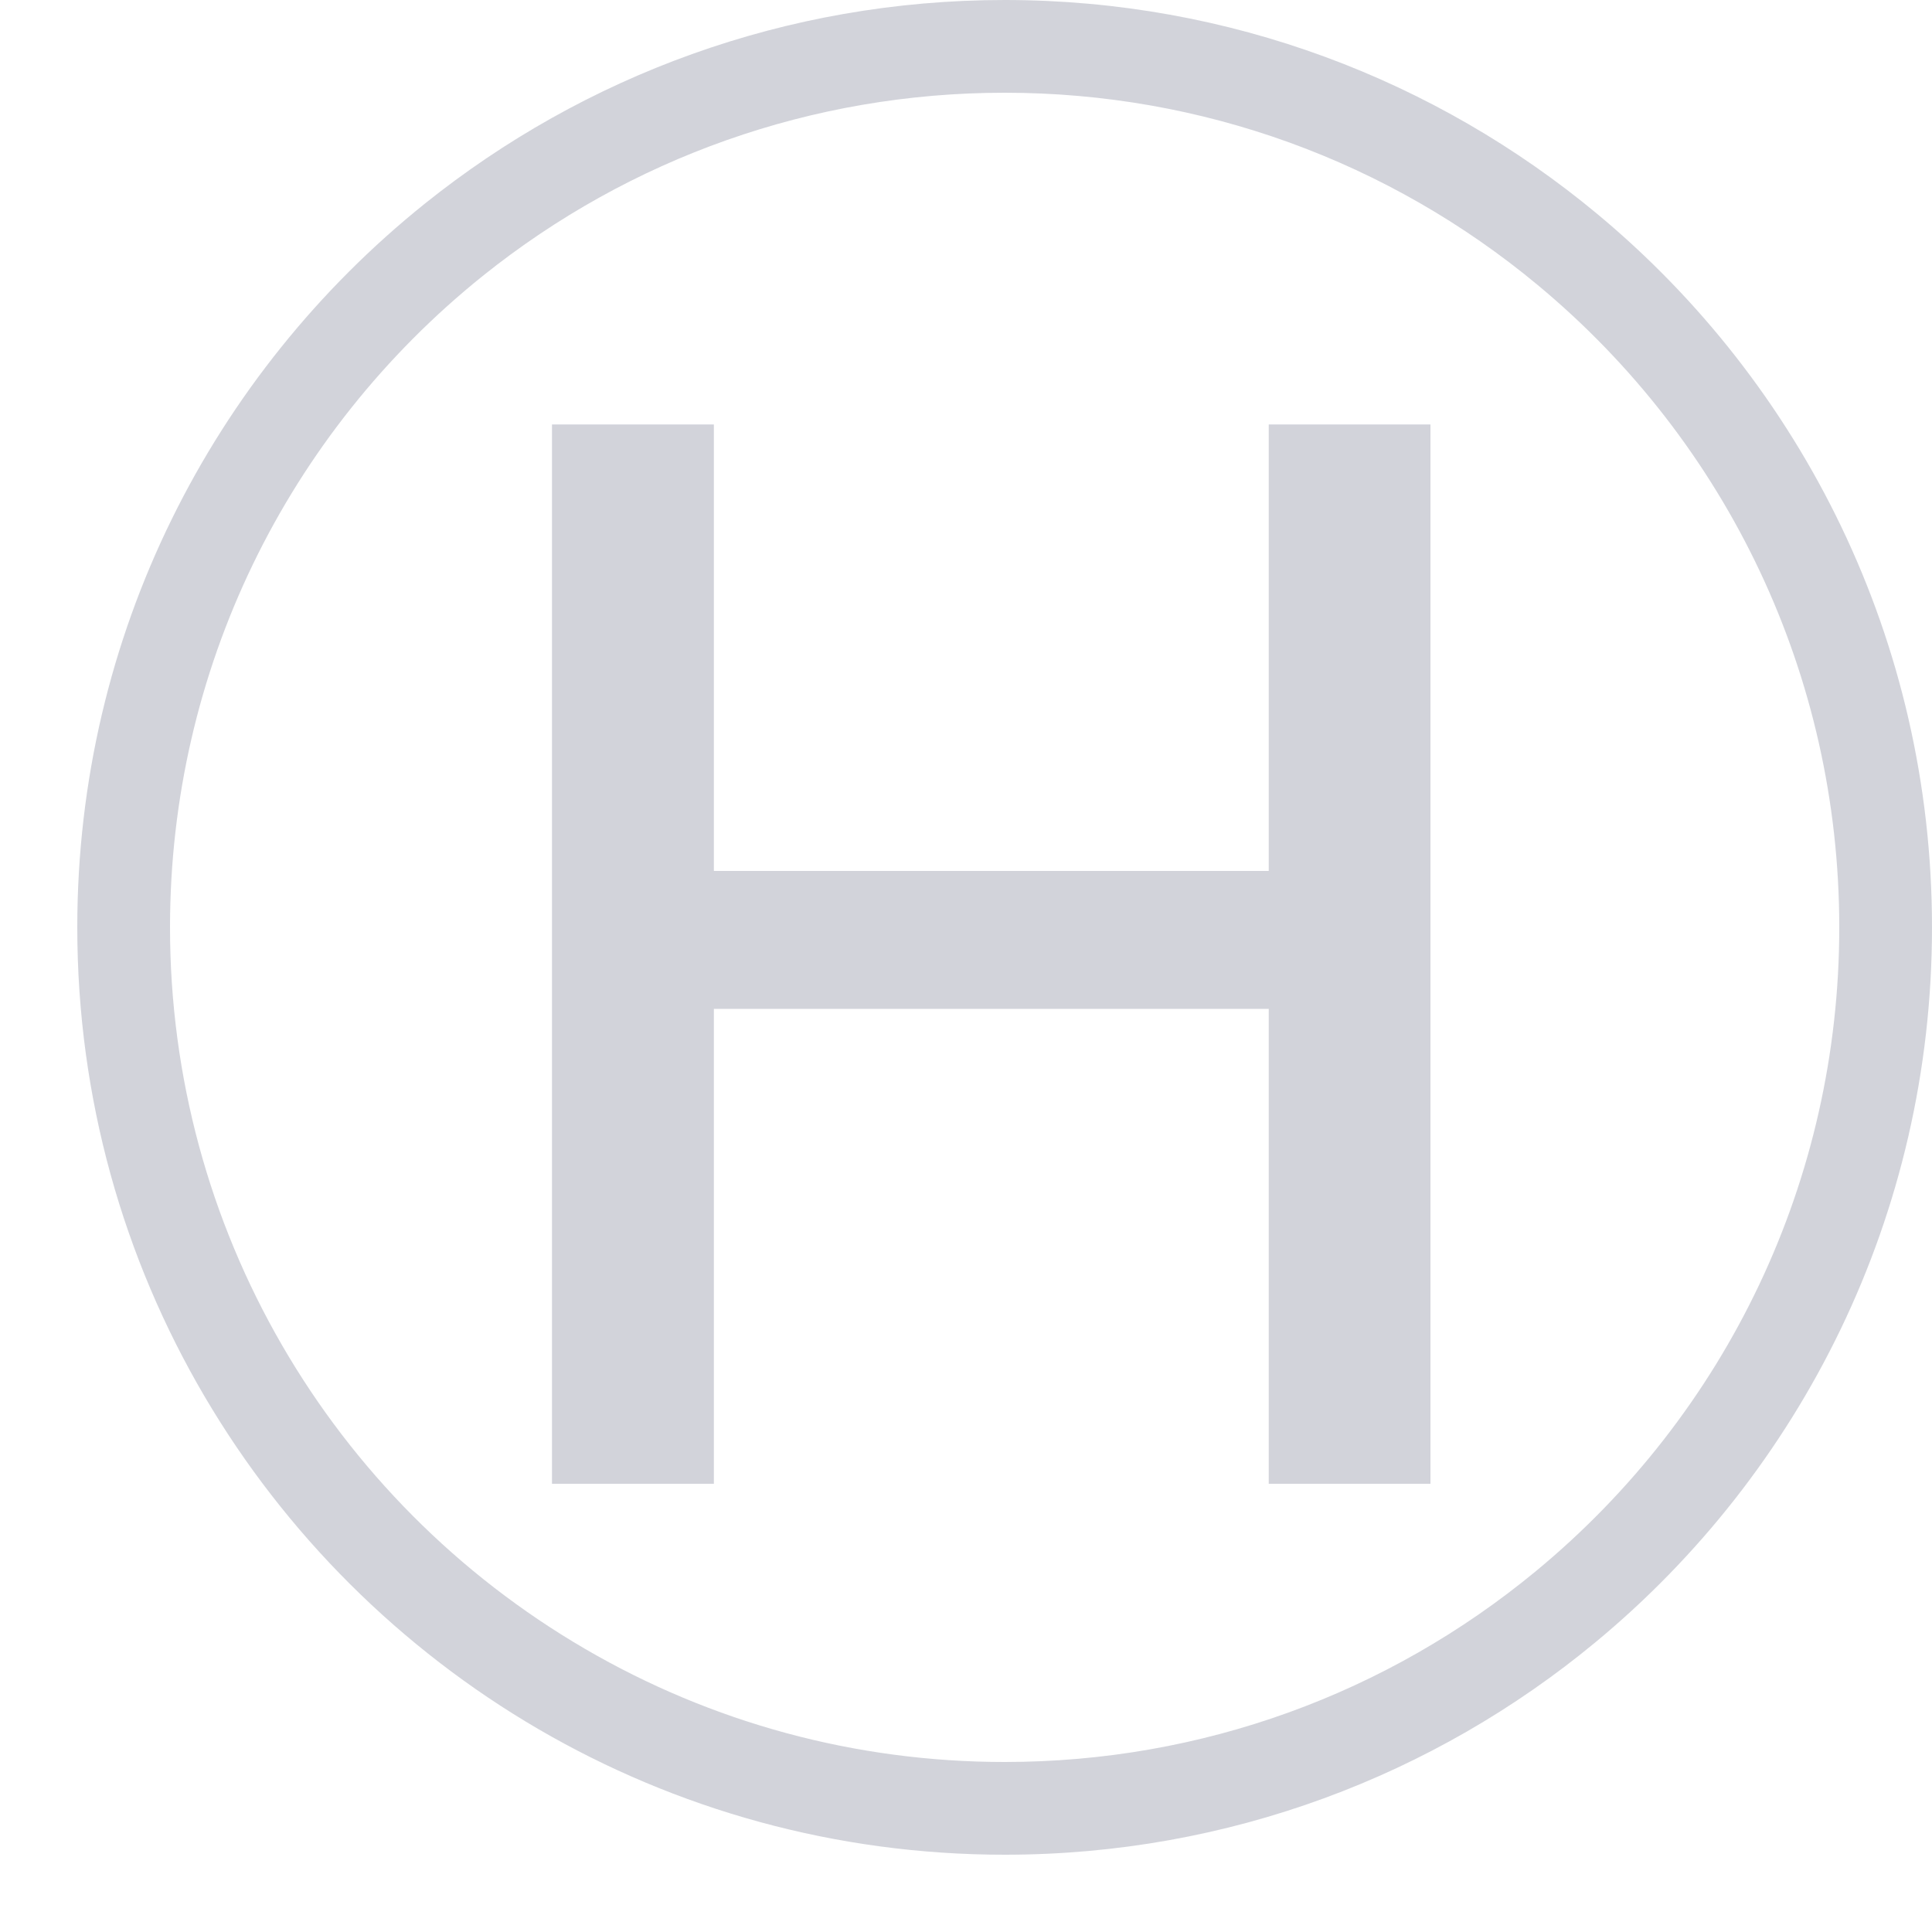 <svg width="10" height="10" viewBox="0 0 10 10" fill="none" xmlns="http://www.w3.org/2000/svg">
<g opacity="0.5">
<path d="M3.695 7.68V5.222H6.567V7.68H7.404V2.197H6.567V4.508H3.695V2.197H2.857V7.68H3.695Z" fill="#A5A8B6"/>
<path fill-rule="evenodd" clip-rule="evenodd" d="M8.267 1.107C7.435 0.416 6.366 0 5.2 0C4.065 0 3.021 0.395 2.199 1.054C1.102 1.934 0.4 3.285 0.4 4.8C0.4 6.571 1.36 8.118 2.787 8.95C3.496 9.363 4.321 9.6 5.2 9.6C6.361 9.6 7.426 9.188 8.256 8.502C9.321 7.622 10 6.29 10 4.8C10 3.315 9.326 1.987 8.267 1.107ZM2.499 1.428C3.26 0.818 4.204 0.48 5.2 0.48C6.223 0.48 7.19 0.836 7.96 1.476C8.942 2.292 9.52 3.498 9.52 4.8C9.52 6.106 8.938 7.316 7.95 8.132C7.181 8.767 6.219 9.12 5.2 9.12C4.426 9.12 3.683 8.916 3.029 8.535C1.709 7.766 0.88 6.355 0.88 4.8C0.88 3.472 1.483 2.244 2.499 1.428Z" fill="#A5A8B6"/>
</g>
</svg>
